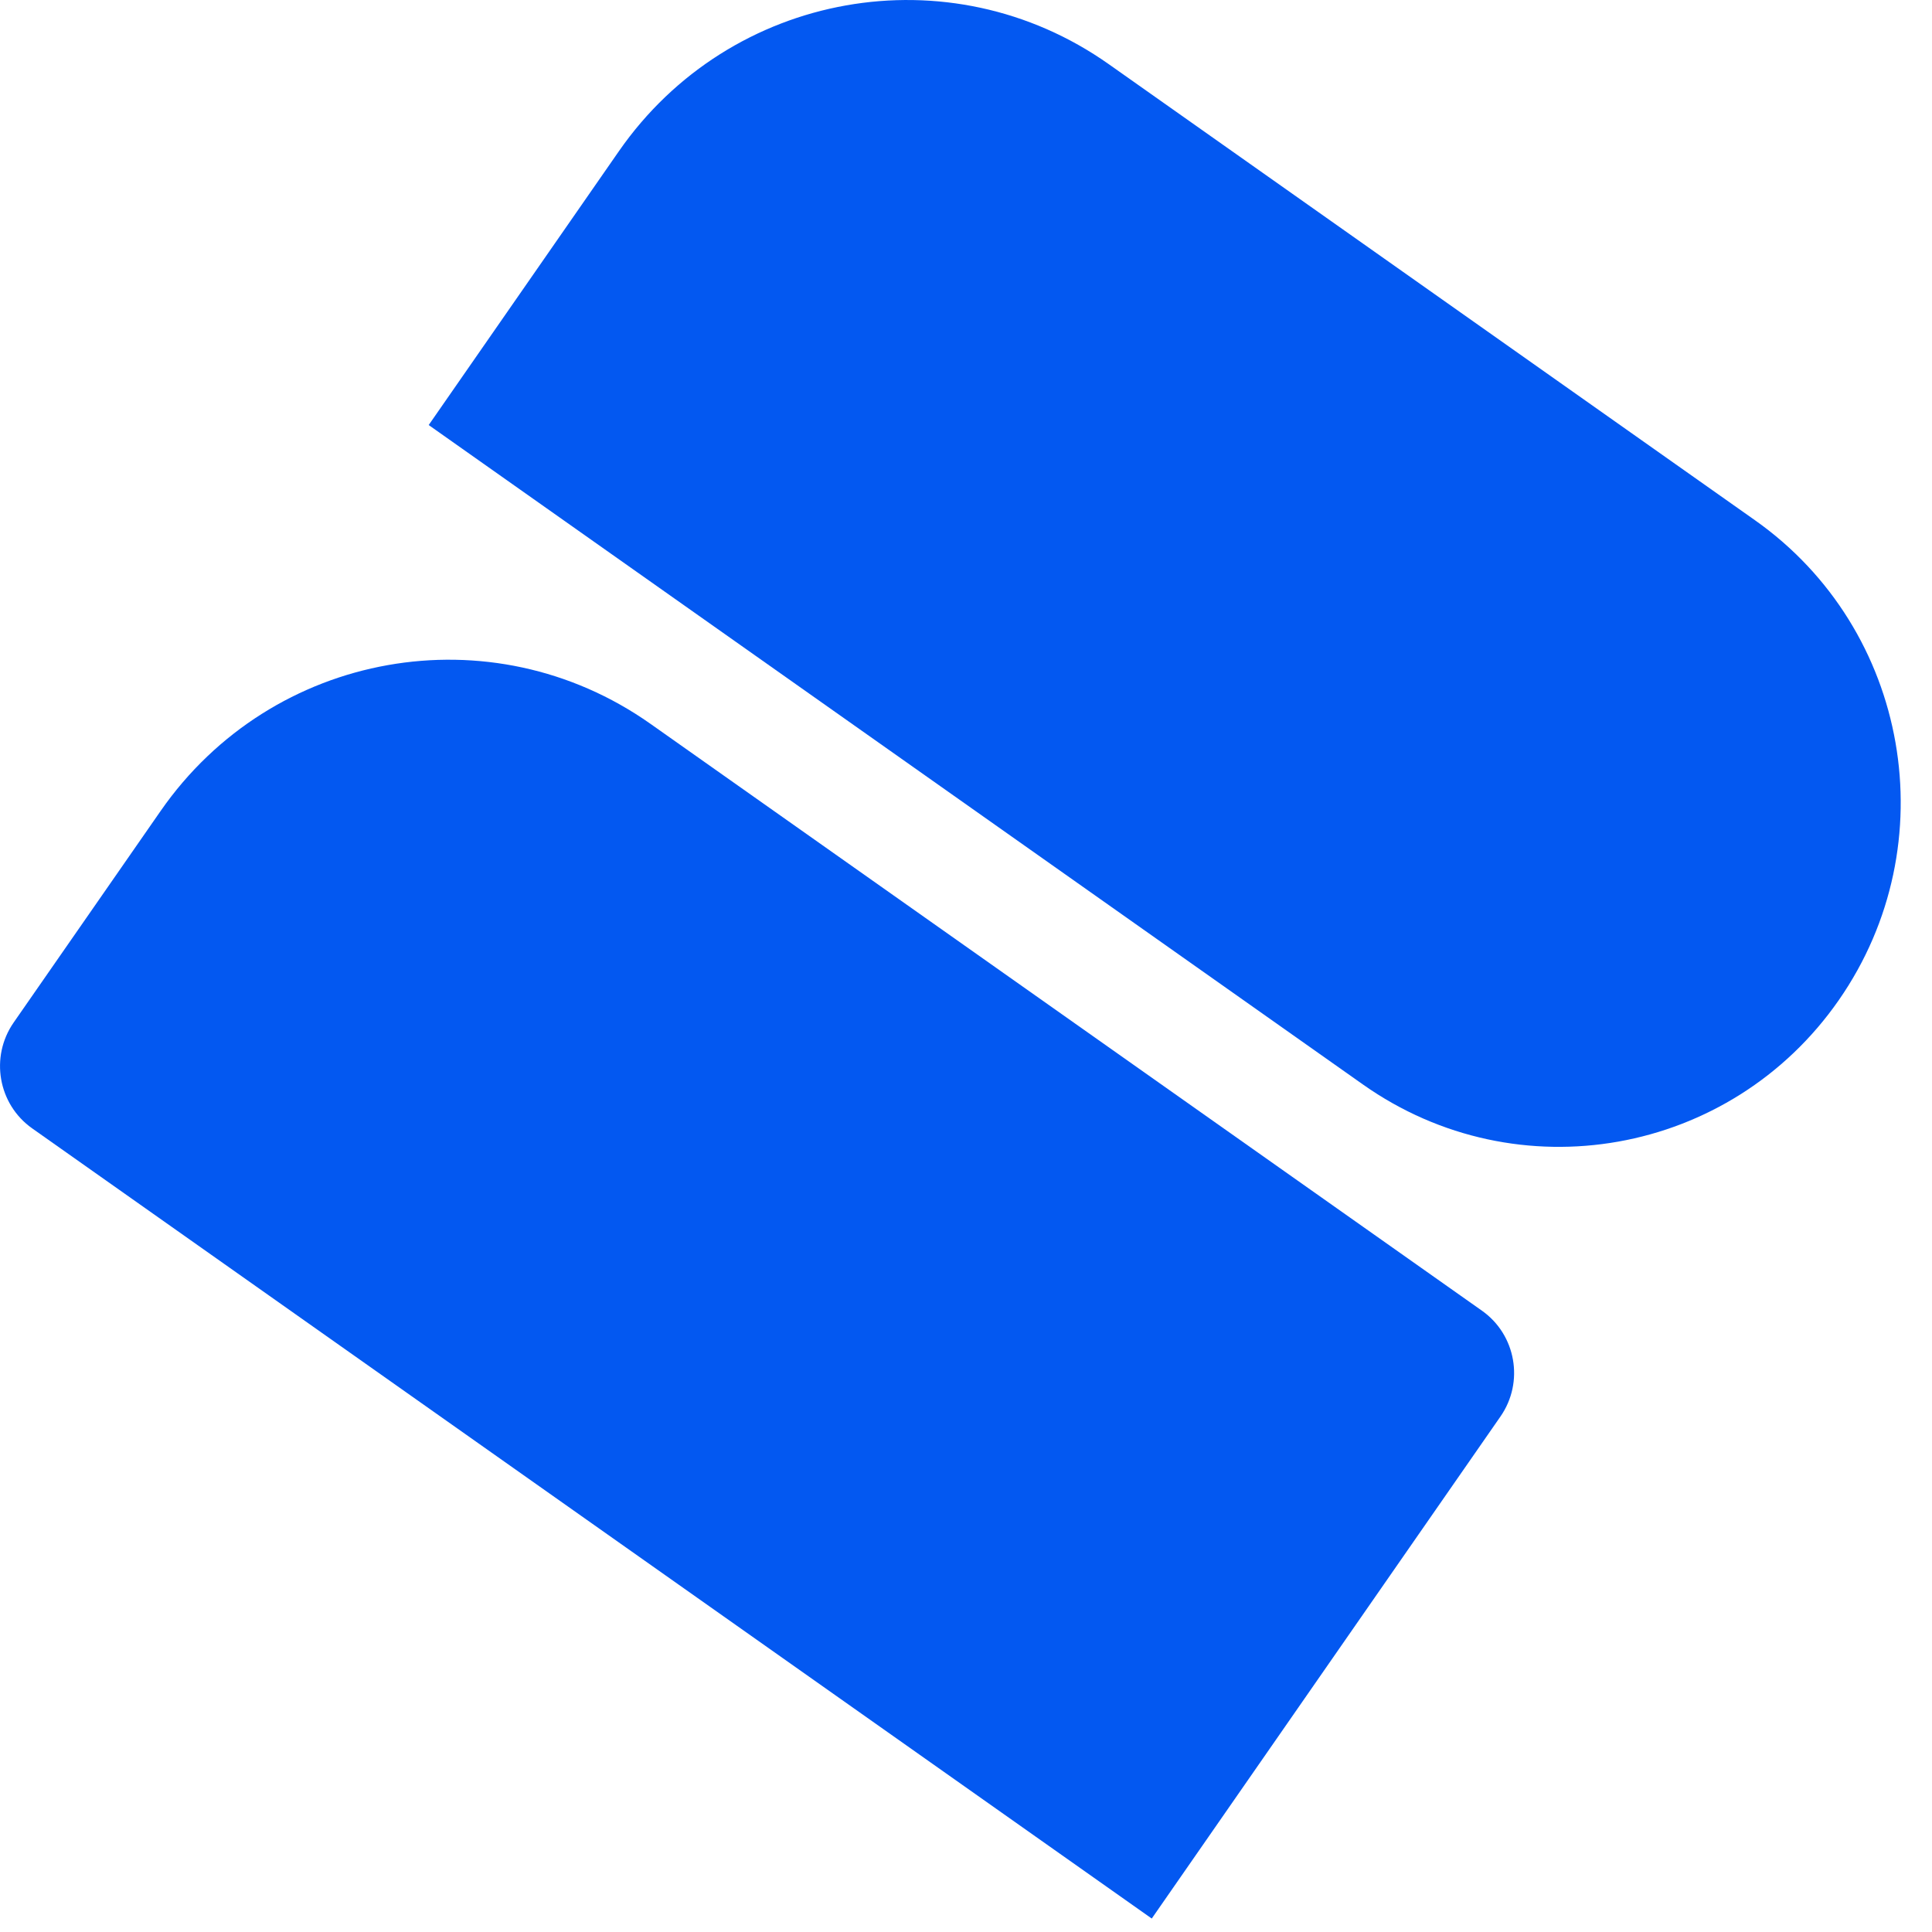 <svg width="28" height="28" viewBox="0 0 28 28" fill="none" xmlns="http://www.w3.org/2000/svg">
<path d="M8.969 2.192C10.584 -0.133 13.763 -0.698 16.069 0.93L25.435 7.54C27.675 9.121 28.219 12.234 26.651 14.492C25.082 16.751 21.994 17.299 19.754 15.718L6.213 6.16L8.969 2.192Z" fill="#0358F1"/>
<path d="M2.328 11.753C3.943 9.428 7.121 8.863 9.428 10.491L21.478 18.996C21.972 19.345 22.092 20.031 21.746 20.529L16.692 27.805L0.466 16.353C-0.028 16.004 -0.148 15.318 0.198 14.819L2.328 11.753Z" fill="#0358F1"/>
</svg>

